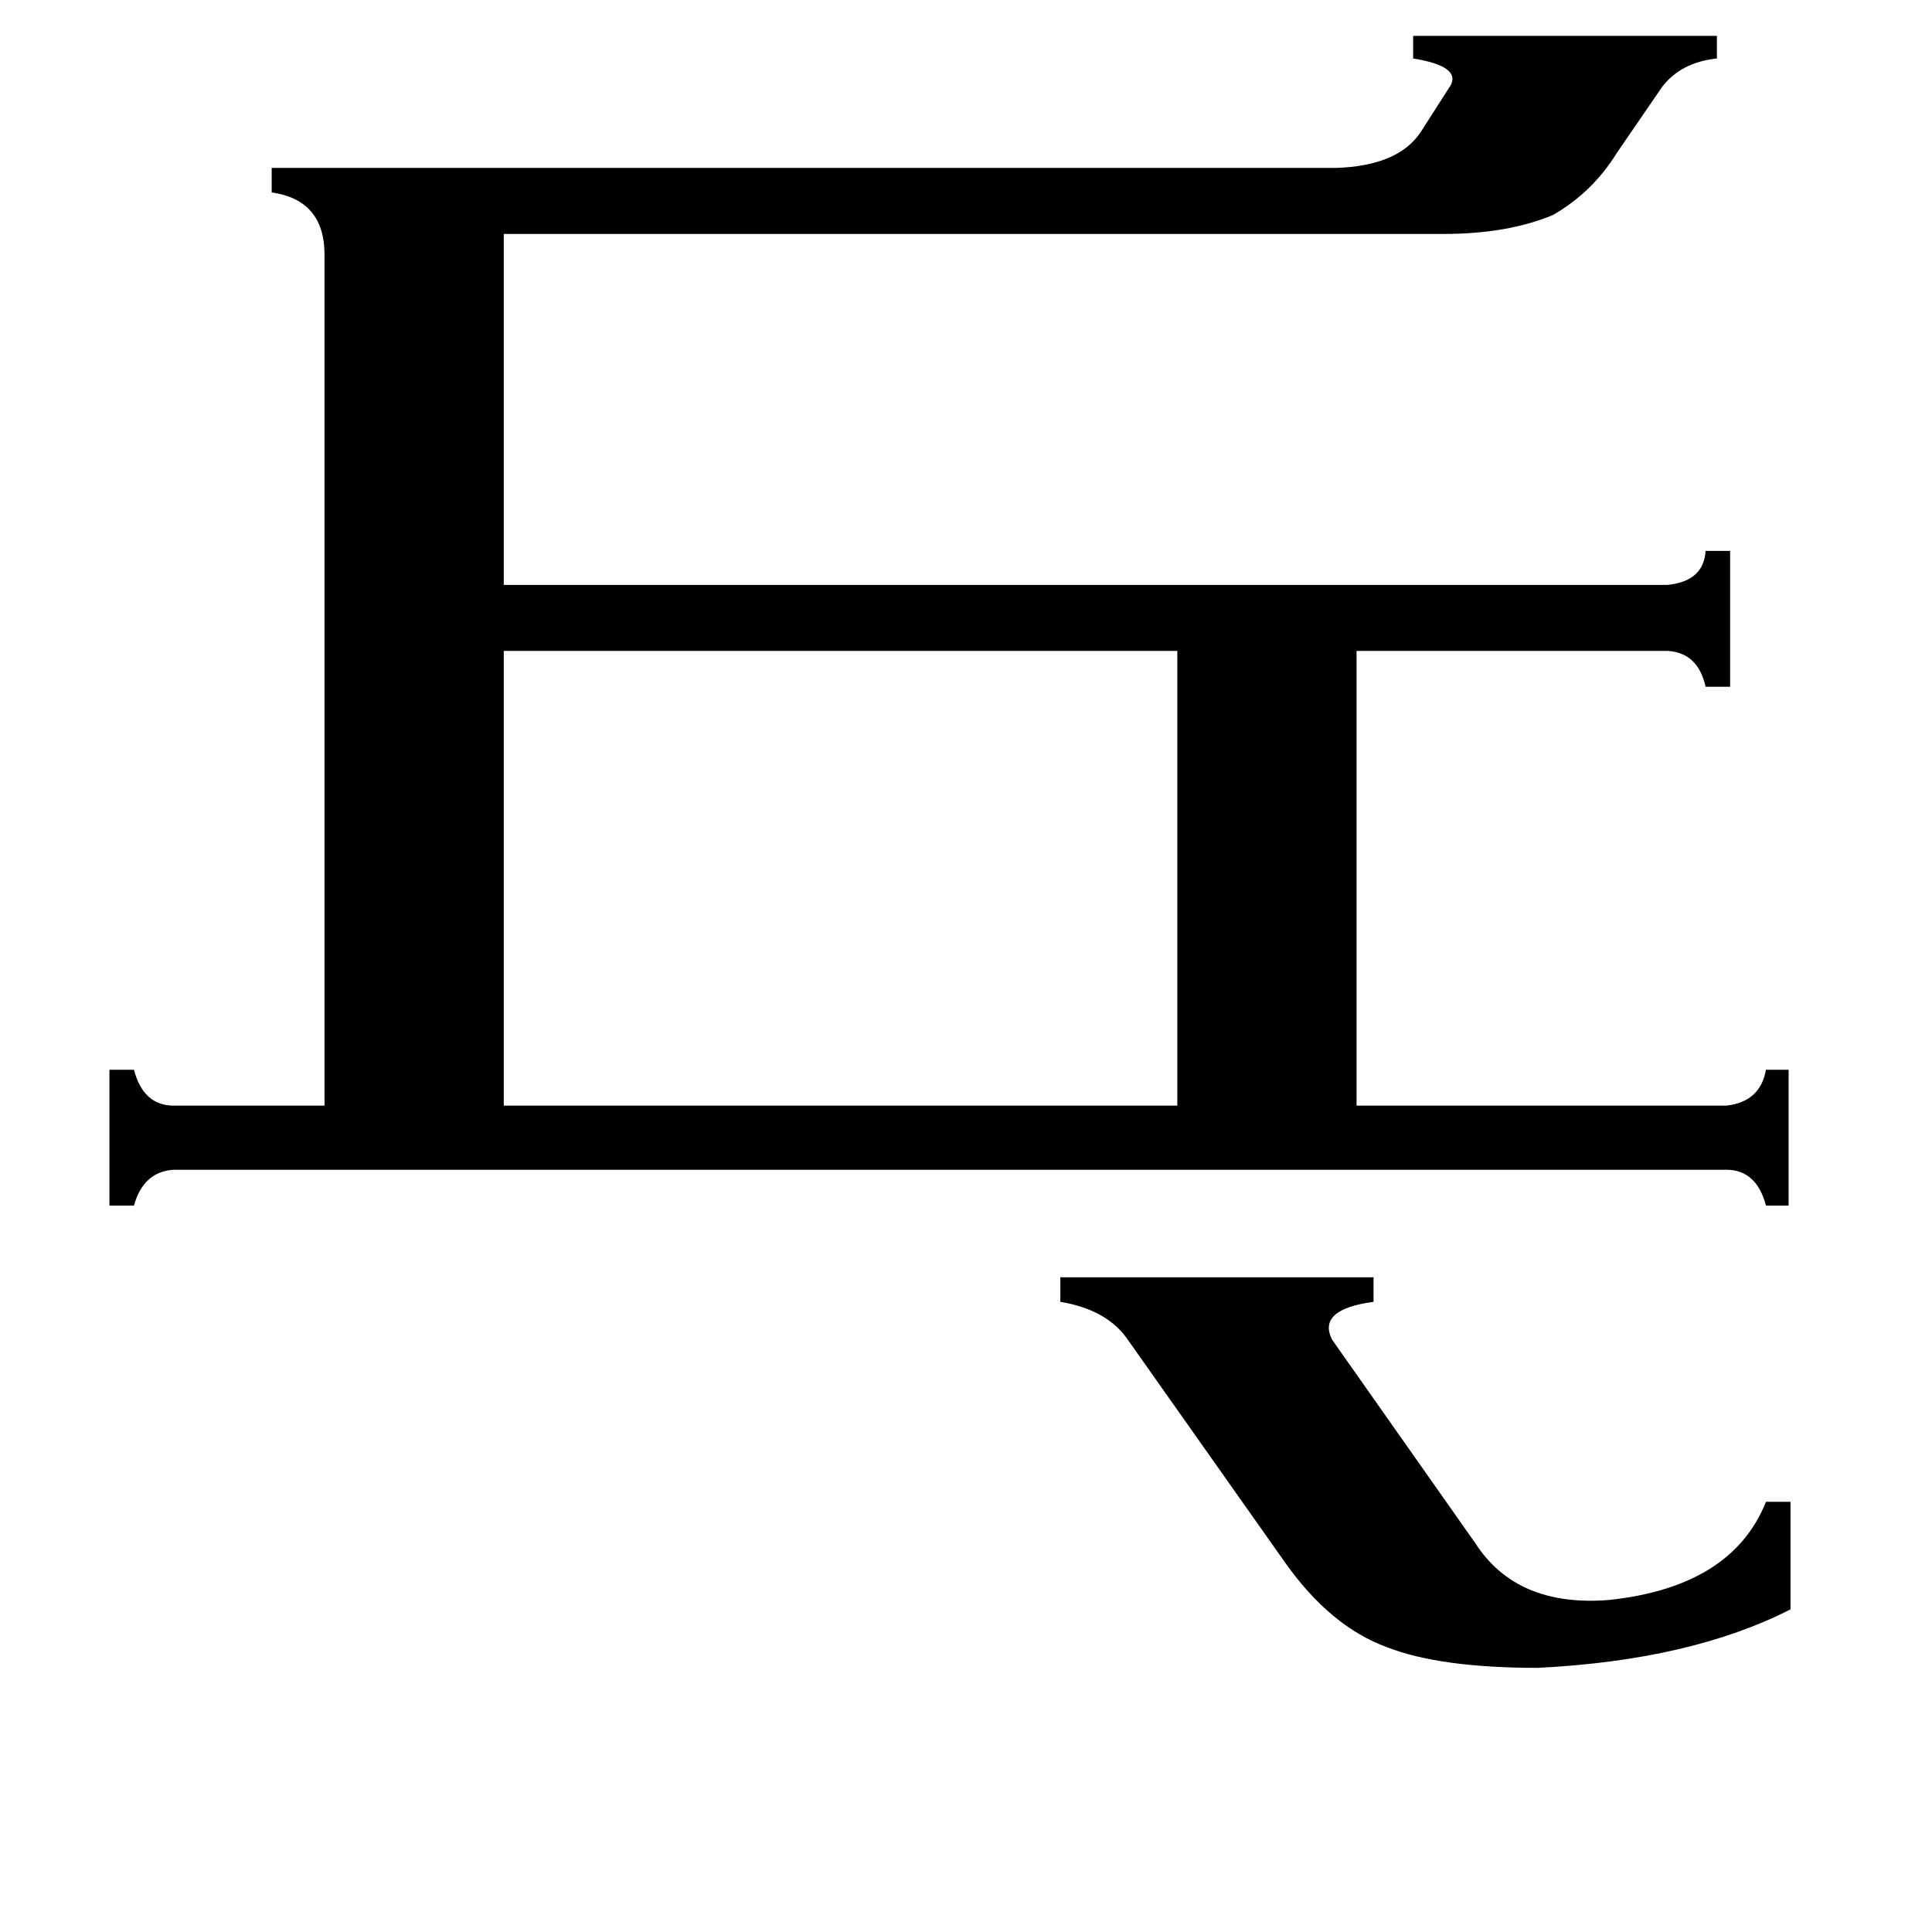 <svg xmlns="http://www.w3.org/2000/svg" viewBox="0 -800 1024 1024">
	<path fill="#000000" d="M597 -91Q586 -106 562 -110V-123H728V-110Q698 -106 706 -90L782 18Q804 52 853 48Q918 41 936 -4H949V53Q896 80 815 84Q763 84 735 73Q705 62 681 28ZM267 -455V-214H624V-455ZM915 -214Q933 -216 936 -233H948V-161H936Q931 -180 915 -180H92Q76 -179 71 -161H58V-233H71Q76 -214 92 -214H172V-665Q172 -694 144 -698V-711H708Q741 -712 753 -730L769 -755Q774 -765 749 -769V-781H910V-769Q891 -767 881 -754L857 -719Q844 -698 823 -686Q799 -676 765 -676H267V-490H884Q903 -492 904 -508H917V-436H904Q900 -454 884 -455H719V-214Z"/>
</svg>